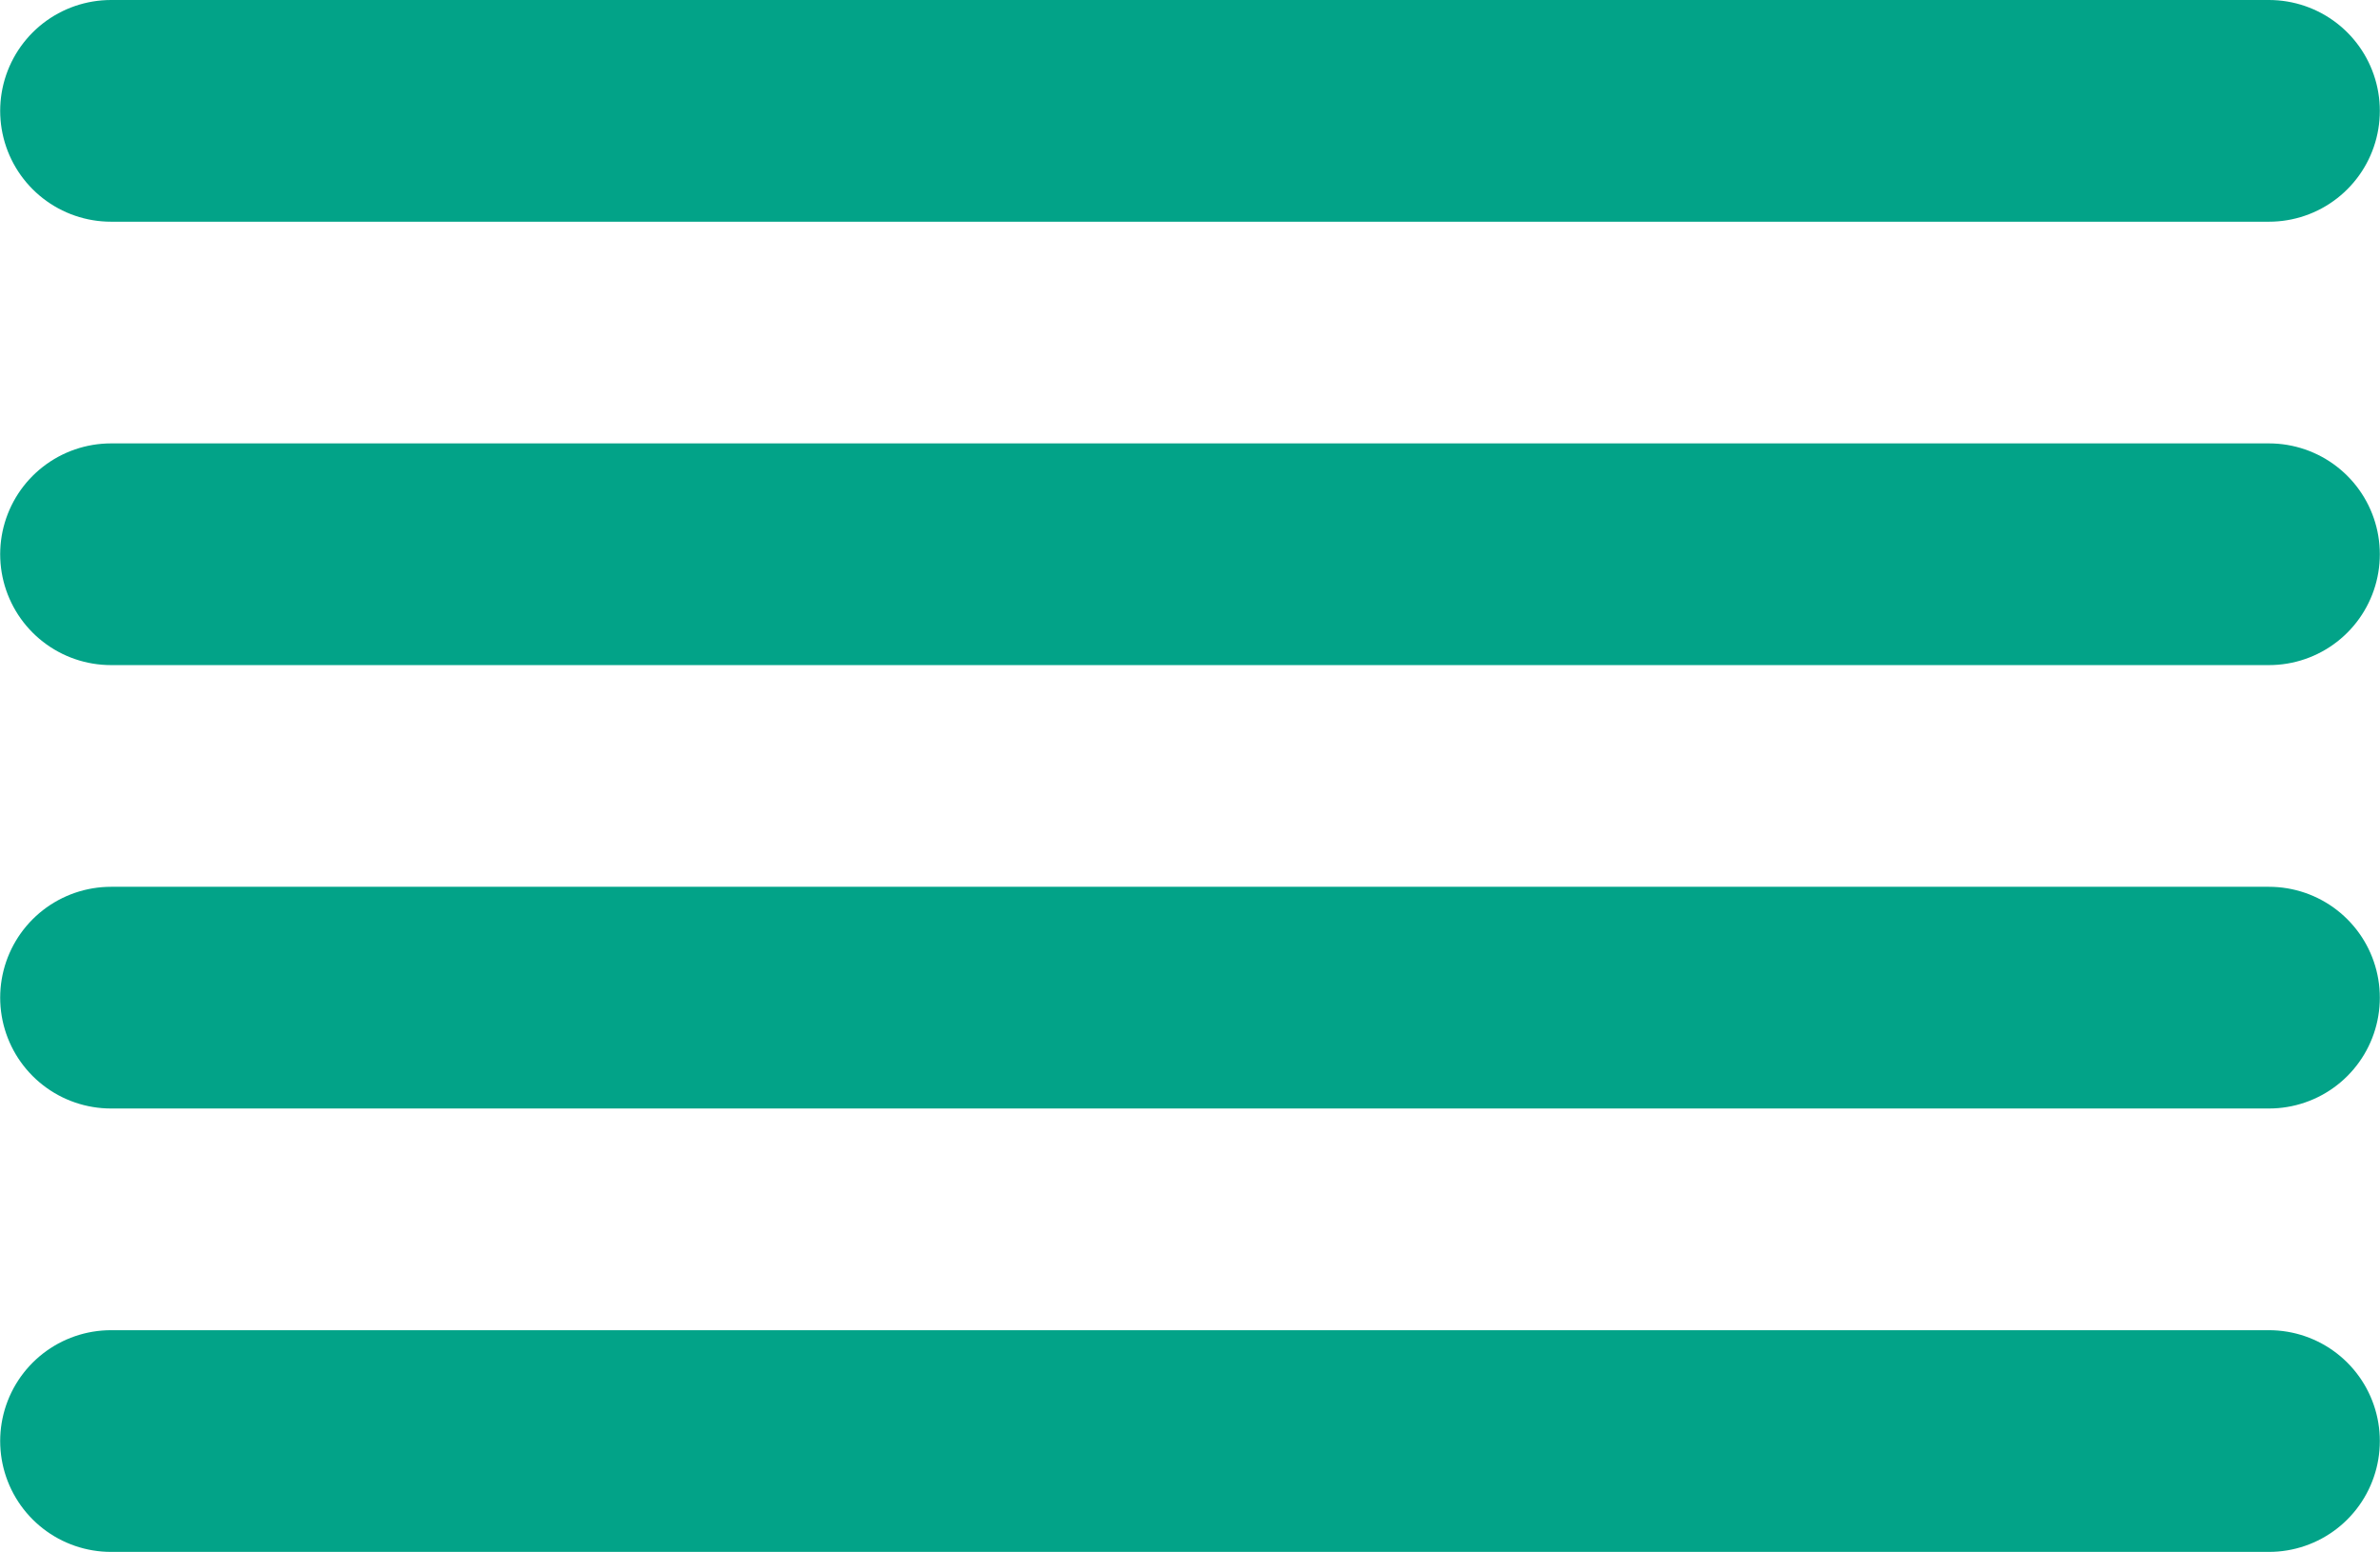 <svg xmlns="http://www.w3.org/2000/svg" width="30.677" height="20" viewBox="0 0 53.677 35">
  <g id="Group_495" data-name="Group 495" transform="translate(-34 -25)">
    <line id="Line_11" data-name="Line 11" x2="48.677" transform="translate(36.5 27.5)" fill="none" stroke="#02a388" stroke-linecap="round" stroke-width="5"/>
    <line id="Line_12" data-name="Line 12" x2="48.677" transform="translate(36.5 37.5)" fill="none" stroke="#02a388" stroke-linecap="round" stroke-width="5"/>
    <line id="Line_13" data-name="Line 13" x2="48.677" transform="translate(36.5 47.5)" fill="none" stroke="#02a388" stroke-linecap="round" stroke-width="5"/>
    <line id="Line_14" data-name="Line 14" x2="48.677" transform="translate(36.5 57.5)" fill="none" stroke="#02a388" stroke-linecap="round" stroke-width="5"/>
  </g>
</svg>
